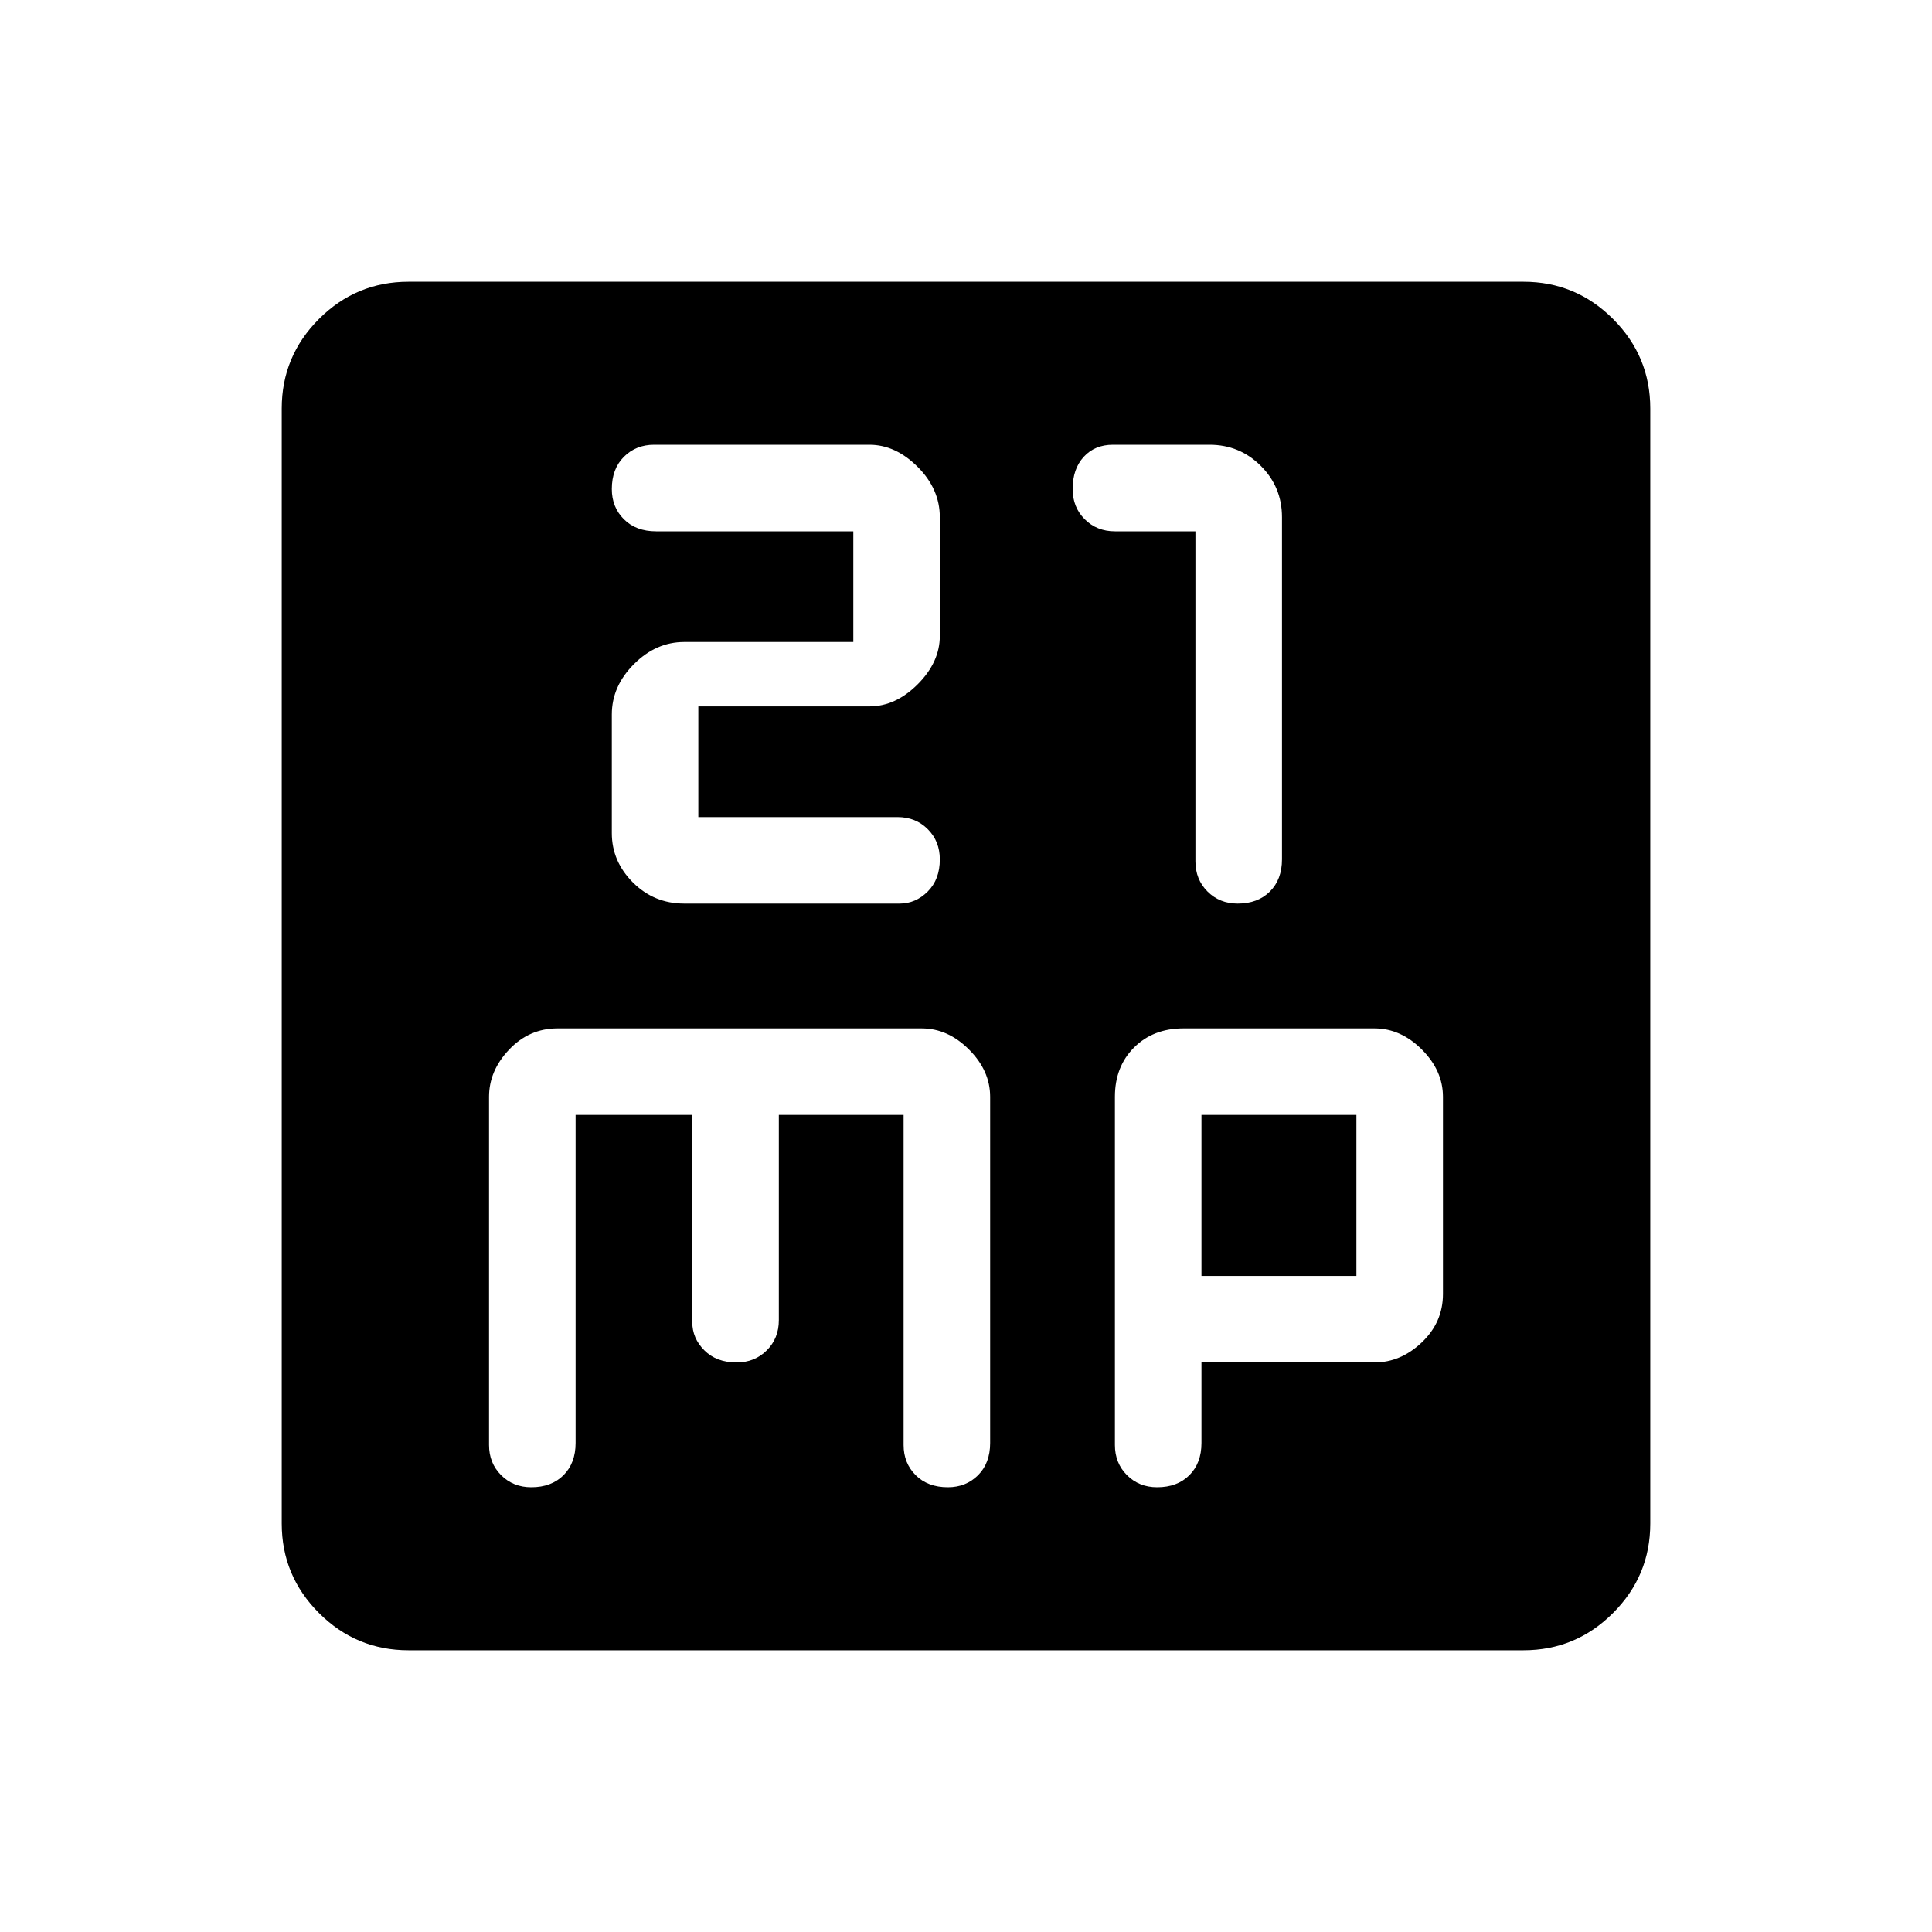 <svg xmlns="http://www.w3.org/2000/svg" height="40" width="40"><path d="M14.167 18.708h4.458q.333 0 .583-.25.25-.25.25-.666 0-.375-.25-.625t-.625-.25h-4.125v-2.292H18q.542 0 1-.458.458-.459.458-1v-2.459q0-.583-.458-1.041-.458-.459-1-.459h-4.458q-.375 0-.625.25t-.25.667q0 .375.25.625t.666.25h4.084v2.292h-3.5q-.584 0-1.042.458-.458.458-.458 1.042v2.458q0 .583.437 1.021.438.437 1.063.437Zm11.458 0q.417 0 .667-.25.25-.25.25-.666v-7.084q0-.625-.438-1.062-.437-.438-1.062-.438h-2q-.375 0-.604.25-.23.25-.23.667 0 .375.25.625t.625.25h1.667v6.833q0 .375.25.625t.625.25ZM8.458 34.167q-1.083 0-1.854-.771-.771-.771-.771-1.854V8.458q0-1.083.771-1.854.771-.771 1.854-.771h23.084q1.083 0 1.854.771.771.771.771 1.854v23.084q0 1.083-.771 1.854-.771.771-1.854.771ZM11 30.792q.417 0 .667-.25.25-.25.25-.667v-6.792h2.416v4.292q0 .333.25.583.25.25.667.25.375 0 .625-.25t.25-.625v-4.25h2.583v6.834q0 .375.25.625t.667.25q.375 0 .625-.25t.25-.667v-7.167q0-.541-.438-.979-.437-.437-.979-.437h-7.541q-.584 0-1 .437-.417.438-.417.979v7.209q0 .375.25.625t.625.25Zm12.958 0q.417 0 .667-.25.25-.25.25-.667v-1.667h3.583q.542 0 .98-.416.437-.417.437-1v-4.084q0-.541-.437-.979-.438-.437-.98-.437H24.5q-.625 0-1.021.396-.396.395-.396 1.02v7.209q0 .375.25.625t.625.25Zm.917-7.709h3.208v3.334h-3.208Z"/></svg>